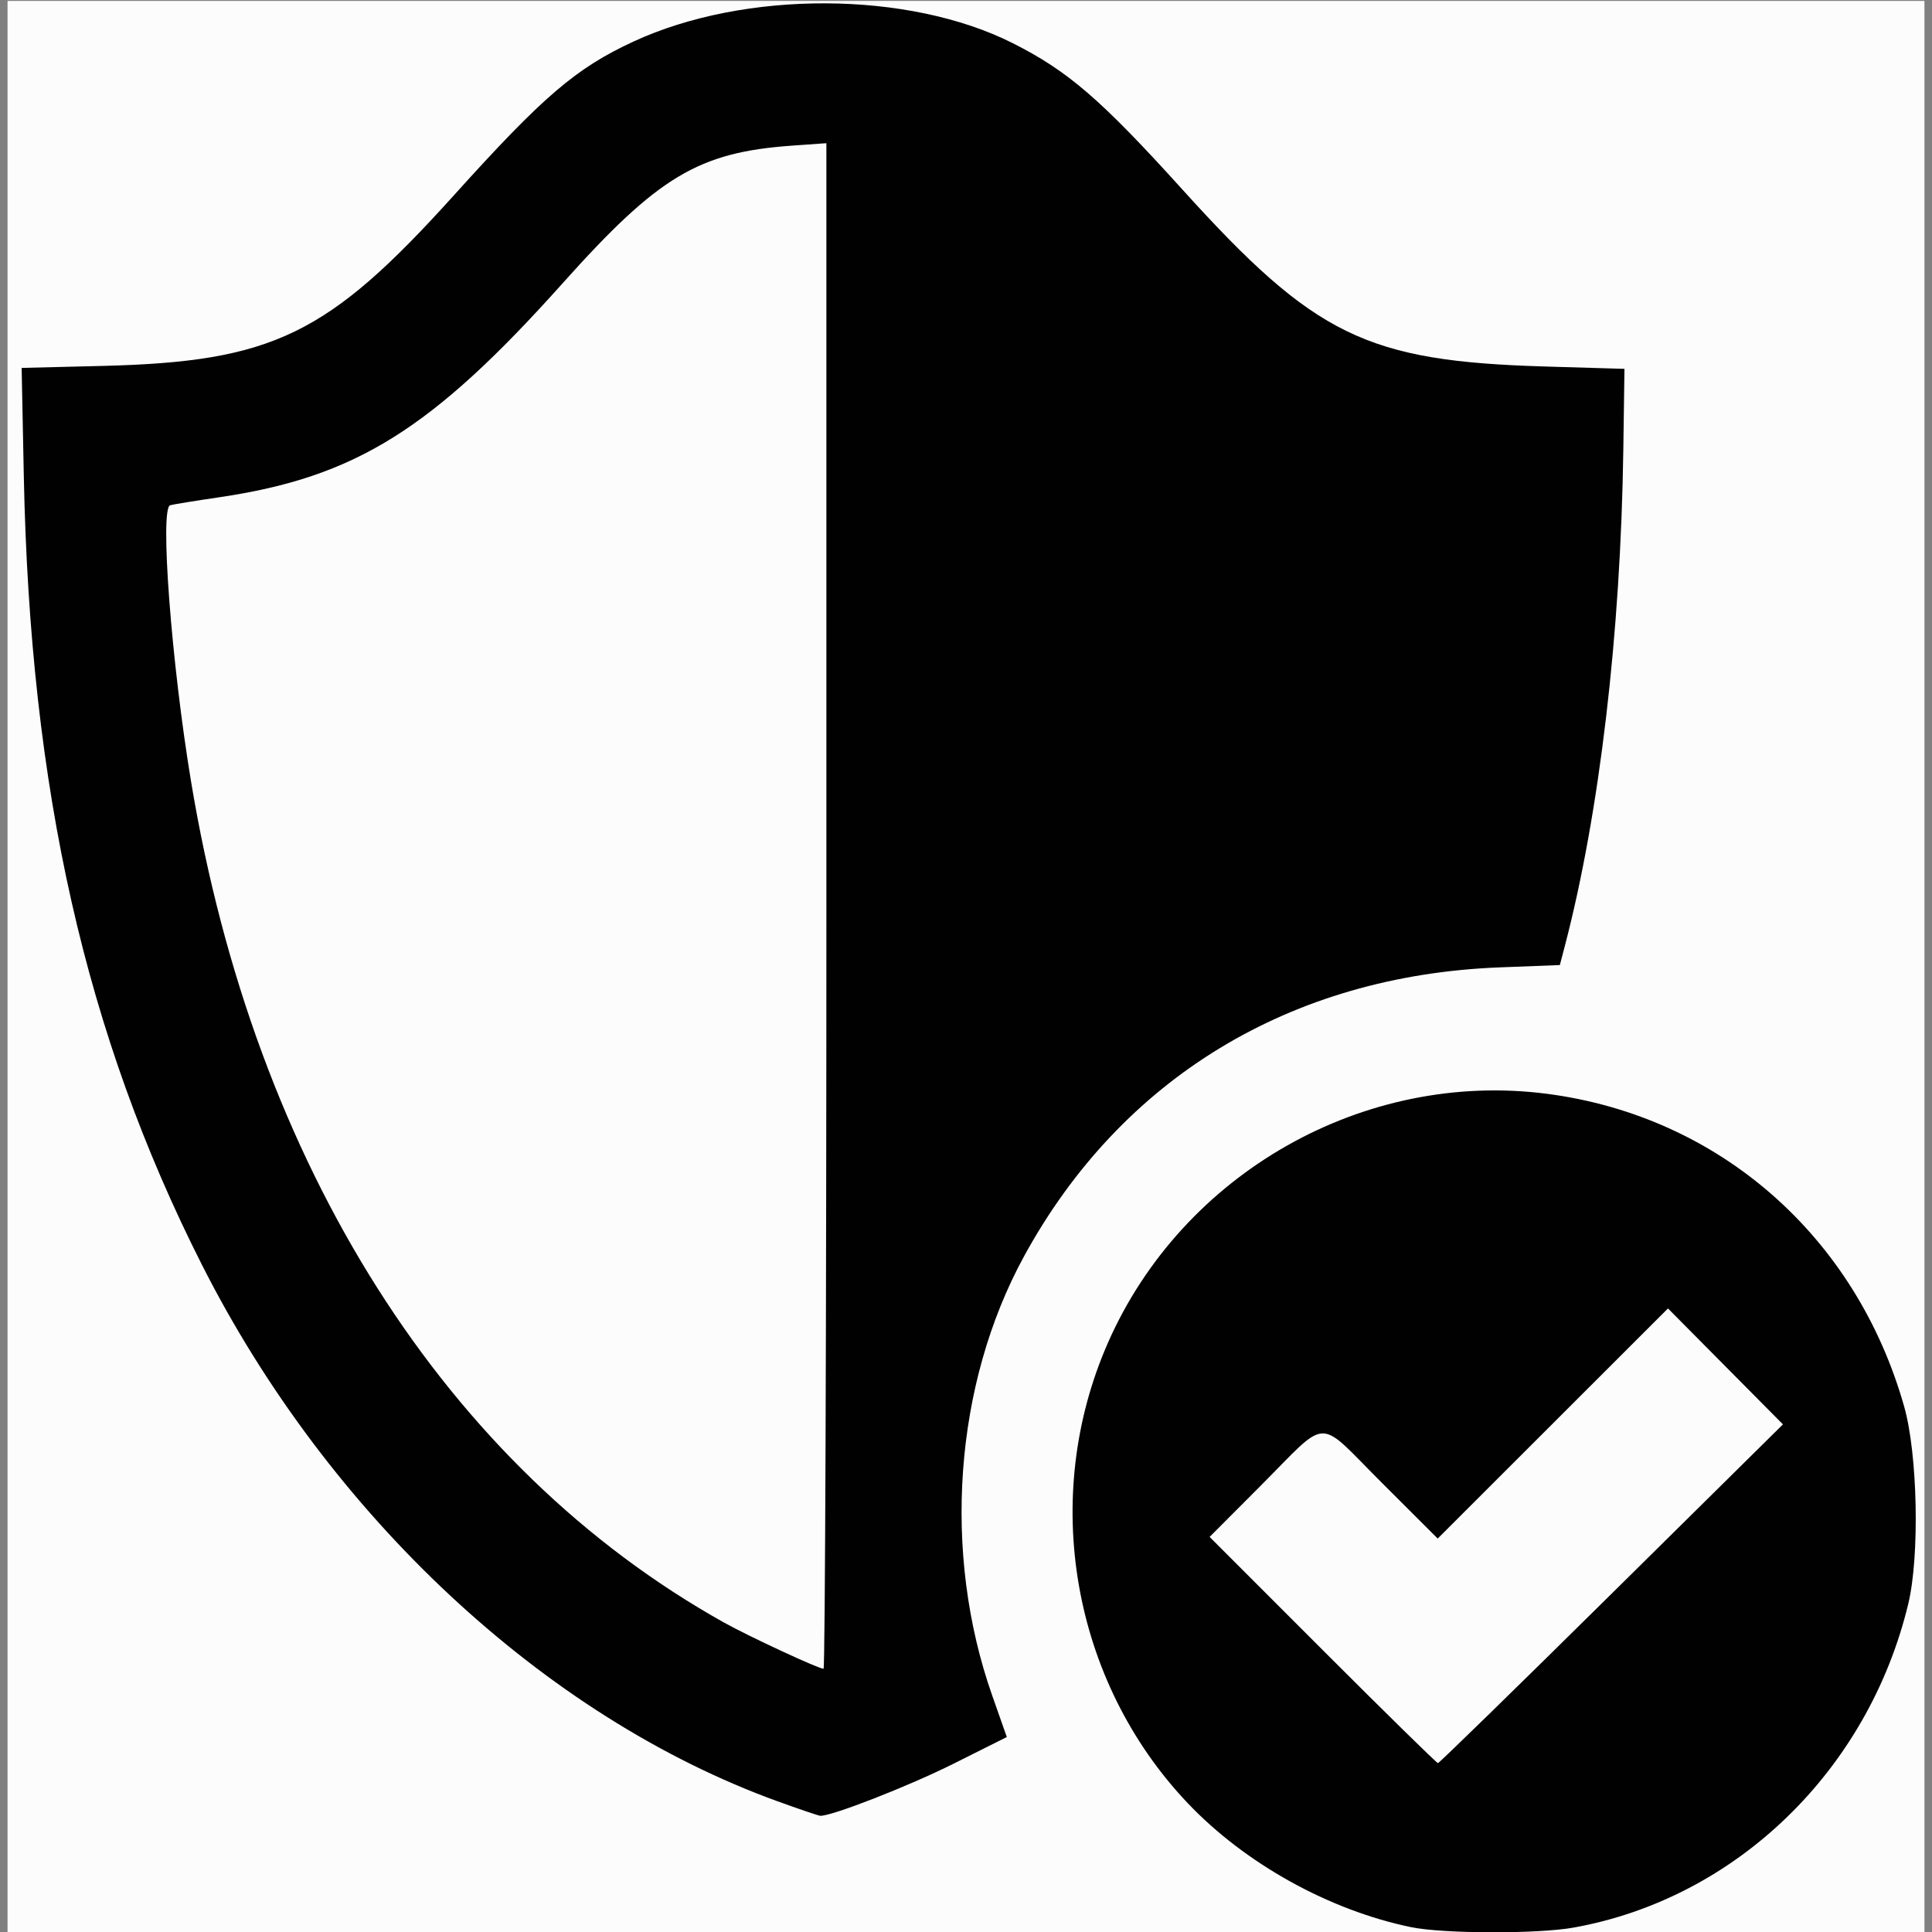 <?xml version="1.0" encoding="UTF-8" standalone="no"?>
<!-- Created with Inkscape (http://www.inkscape.org/) -->

<svg
   xmlns:dc="http://purl.org/dc/elements/1.1/"
   xmlns:cc="http://creativecommons.org/ns#"
   xmlns:rdf="http://www.w3.org/1999/02/22-rdf-syntax-ns#"
   xmlns:svg="http://www.w3.org/2000/svg"
   xmlns="http://www.w3.org/2000/svg"
   xmlns:sodipodi="http://sodipodi.sourceforge.net/DTD/sodipodi-0.dtd"
   xmlns:inkscape="http://www.inkscape.org/namespaces/inkscape"
   id="svg2996"
   version="1.1"
   inkscape:version="0.48.4 r9939"
   width="512"
   height="512"
   sodipodi:docname="icon-color.svg">
  <rect width="100%" height="100%" fill="#808080" stroke="none"/>
  <defs
     id="defs3000" />
  <sodipodi:namedview
     pagecolor="#ffffff"
     bordercolor="#666666"
     borderopacity="1"
     objecttolerance="10"
     gridtolerance="10"
     guidetolerance="10"
     inkscape:pageopacity="0"
     inkscape:pageshadow="2"
     inkscape:window-width="1680"
     inkscape:window-height="988"
     id="namedview2998"
     showgrid="false"
     inkscape:zoom="0.8"
     inkscape:cx="771.00015"
     inkscape:cy="182.14623"
     inkscape:window-x="-8"
     inkscape:window-y="-8"
     inkscape:window-maximized="1"
     inkscape:current-layer="svg2996" />
  <g
     id="g3088"
     transform="translate(-1,-0.75)">
    <path
       style="fill:#fcfcfc"
       d="M 3,257 3,1 l 254,0 254,0 0,256 0,256 -254,0 -254,0 0,-256 z"
       id="path3092"
       inkscape:connector-curvature="0" />
    <path
       style="fill:#010101"
       d="M 375,511.476 C 353.275,507.01 330.944,494.615 315.734,478.579 285.029,446.208 276.606,397.562 294.613,356.606 314.405,311.591 362.512,284.318 411,290.623 c 45.579,5.927 81.865,37.721 94.64,82.927 3.564,12.612 4.118,39.556 1.074,52.223 -10.624,44.198 -45.672,78.099 -88.714,85.813 -9.518,1.706 -34.476,1.642 -43,-0.11 z M 428.077,423.111 473.5,378.222 458.266,362.861 443.032,347.5 l -30.513,30.491 -30.513,30.491 -14.862,-14.837 c -17.509,-17.48 -13.651,-17.607 -32.282,1.068 l -13.303,13.334 29.964,29.977 C 368.004,454.511 381.75,468 382.071,468 c 0.321,0 21.024,-20.2 46.006,-44.889 z M 207,478.091 C 145.388,455.746 88.136,402.37 54.504,335.919 23.642,274.94 8.972,209.965 7.309,126.875 L 6.736,98.25 28.118,97.724 C 73.325,96.611 87.903,89.536 121.293,52.5 144.994,26.212 153.625,18.822 168.869,11.766 198.406,-1.906 241.797,-1.719 269.402,12.199 284.048,19.584 292.736,27.08 314.371,51 349.499,89.838 363.116,96.478 410.5,97.879 l 21,0.621 -0.305,21.5 c -0.69,48.668 -6.321,96.402 -15.511,131.5 l -1.309,5 -15.937,0.615 c -55.442,2.141 -100.285,29.38 -126.06,76.573 -18.518,33.907 -21.752,78.589 -8.426,116.421 l 3.864,10.97 -14.034,7.031 c -11.92,5.971 -32.483,14.009 -35.408,13.84 -0.48,-0.028 -5.598,-1.764 -11.373,-3.859 z m 13,-237.241 0,-202.15 -9.088,0.645 c -24.811,1.761 -35.453,8.137 -60.718,36.375 C 115.372,114.641 95.171,127.229 59,132.546 c -6.325,0.93 -12.132,1.875 -12.904,2.1 -2.79,0.814 0.315,41.781 5.559,73.354 16.877,101.61 67.552,181.549 141.193,222.731 6.525,3.649 25.053,12.255 26.403,12.264 0.412,0.003 0.75,-90.963 0.75,-202.145 z"
       id="path3090"
       inkscape:connector-curvature="0" />
  </g>
</svg>

